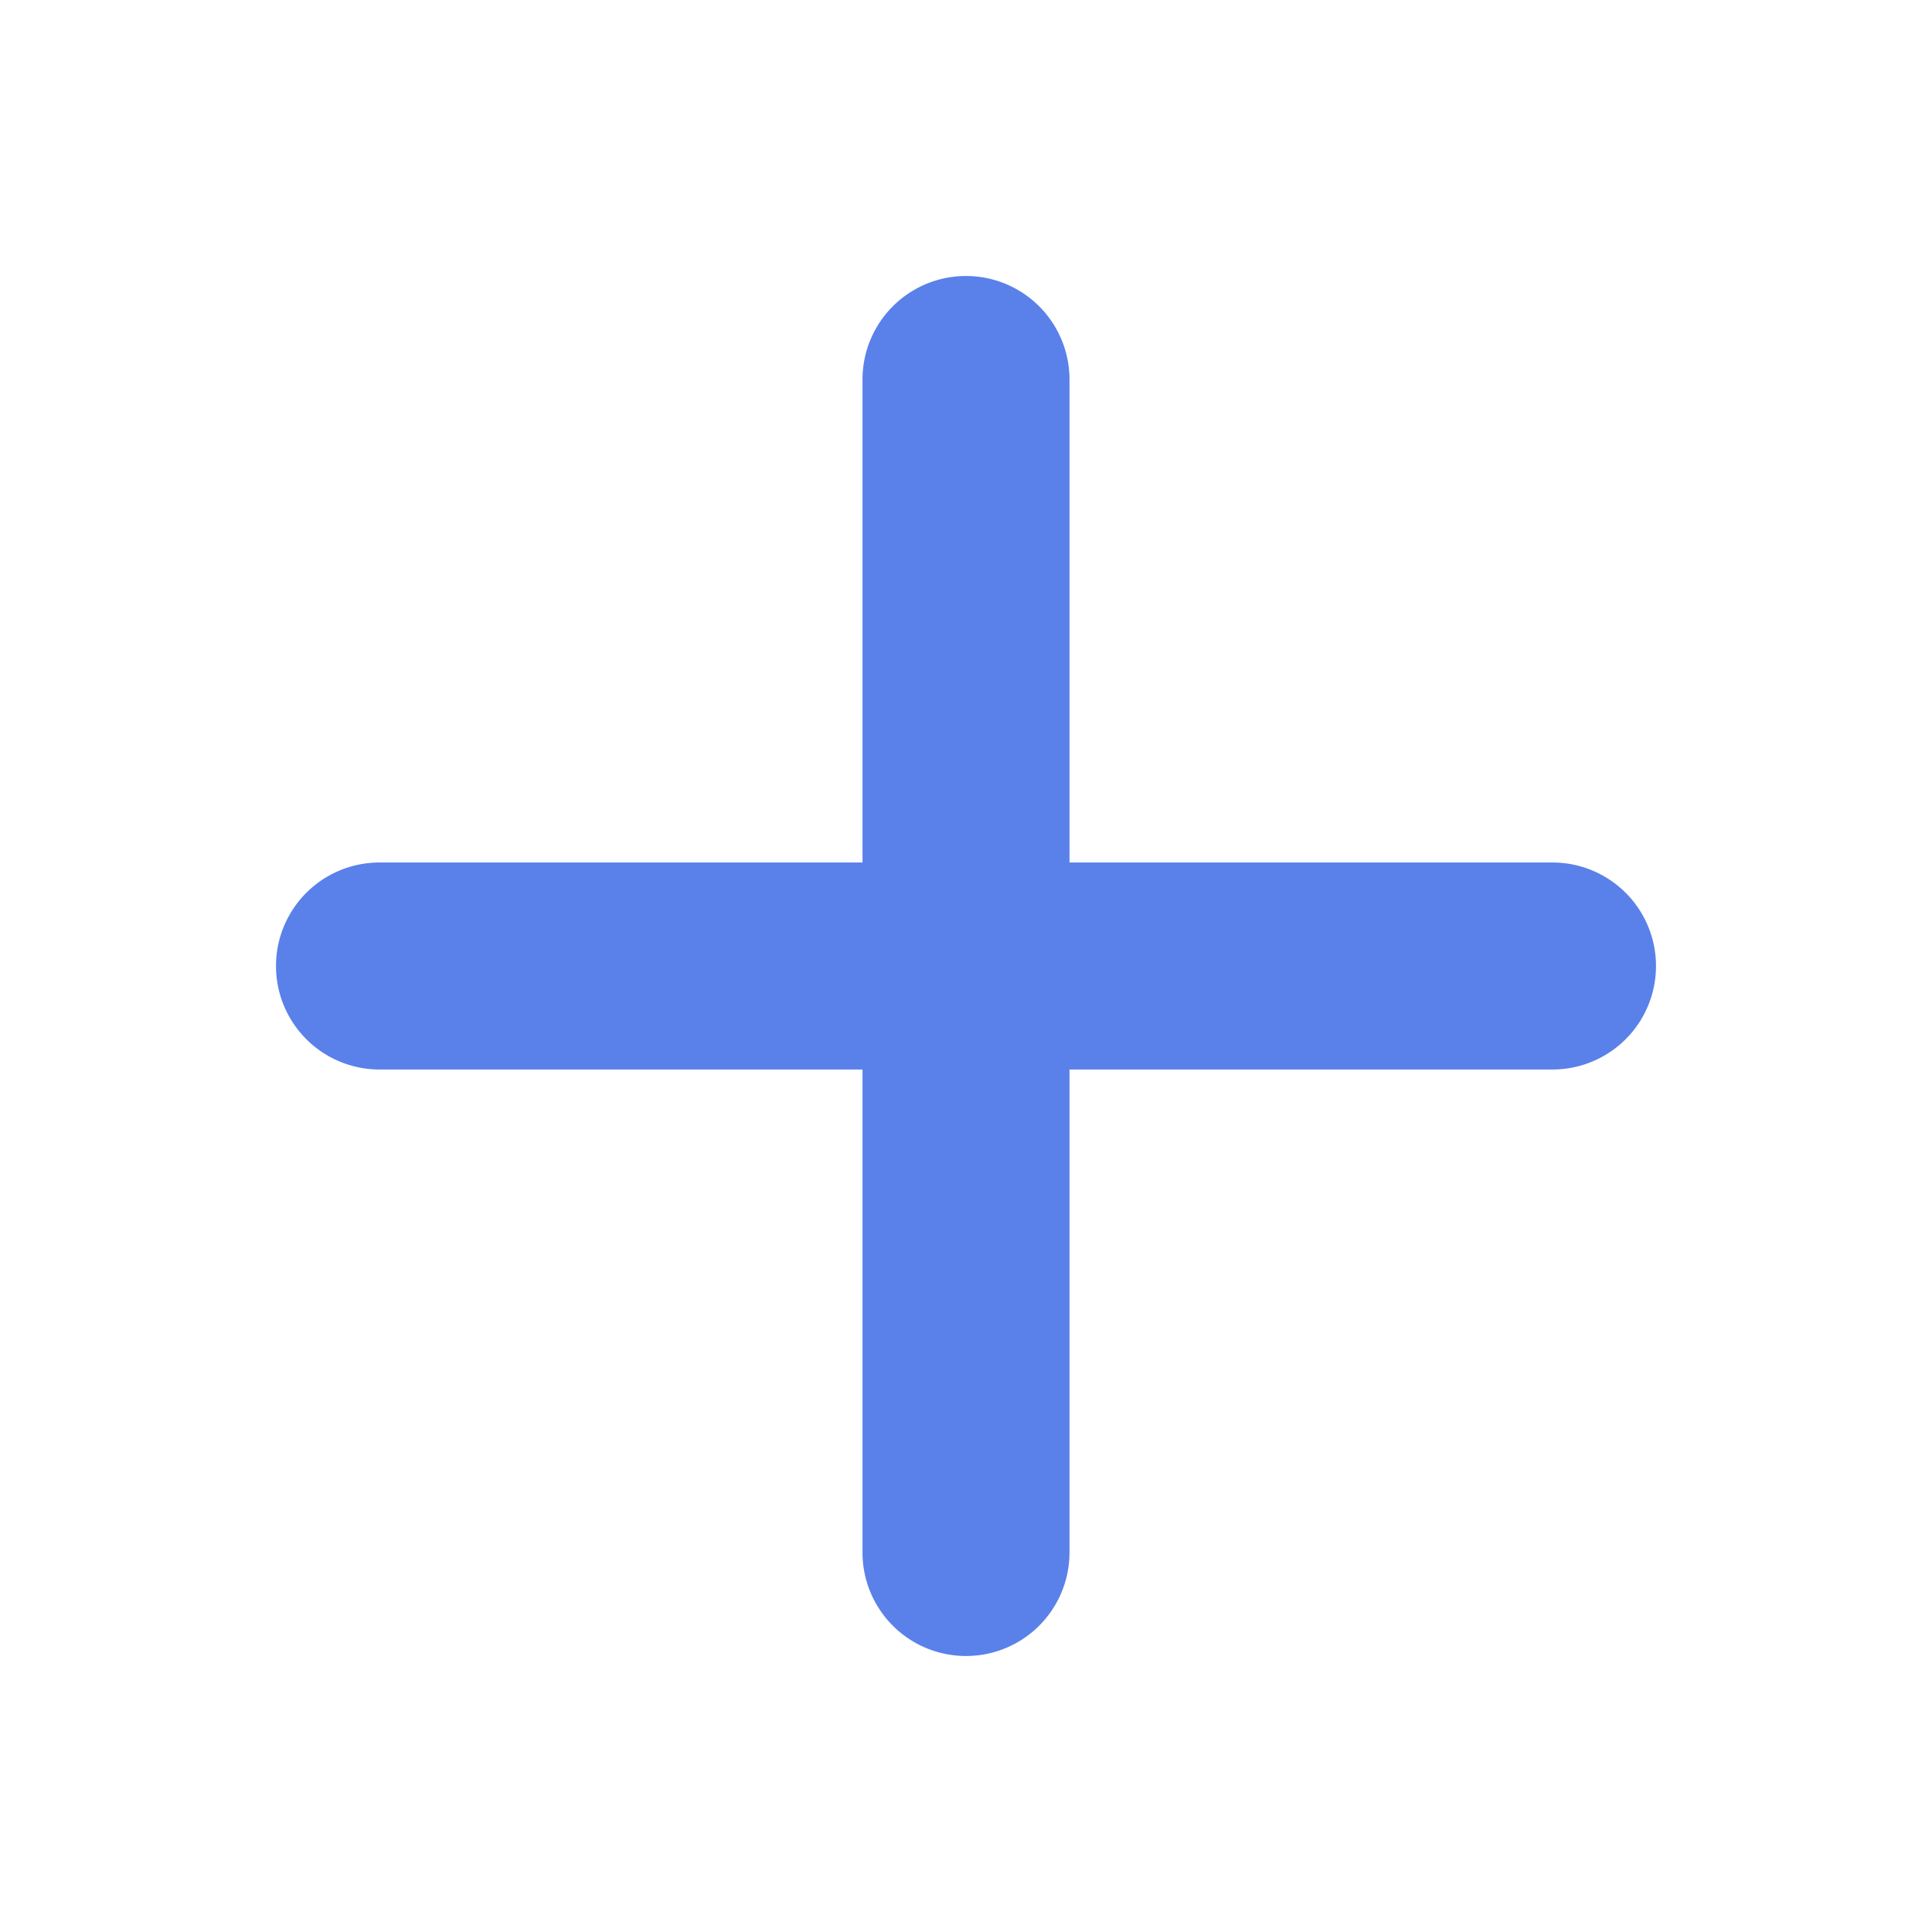 <svg xmlns="http://www.w3.org/2000/svg" width="14" height="14" viewBox="0 0 14 14">
    <path fill="#5A81EA" fill-rule="evenodd" d="M7.75 6.25h3.5a.75.75 0 1 1 0 1.5h-3.5v3.5a.75.75 0 1 1-1.5 0v-3.5h-3.5a.75.75 0 0 1 0-1.5h3.5v-3.5a.75.75 0 0 1 1.5 0v3.5z"/>
</svg>
